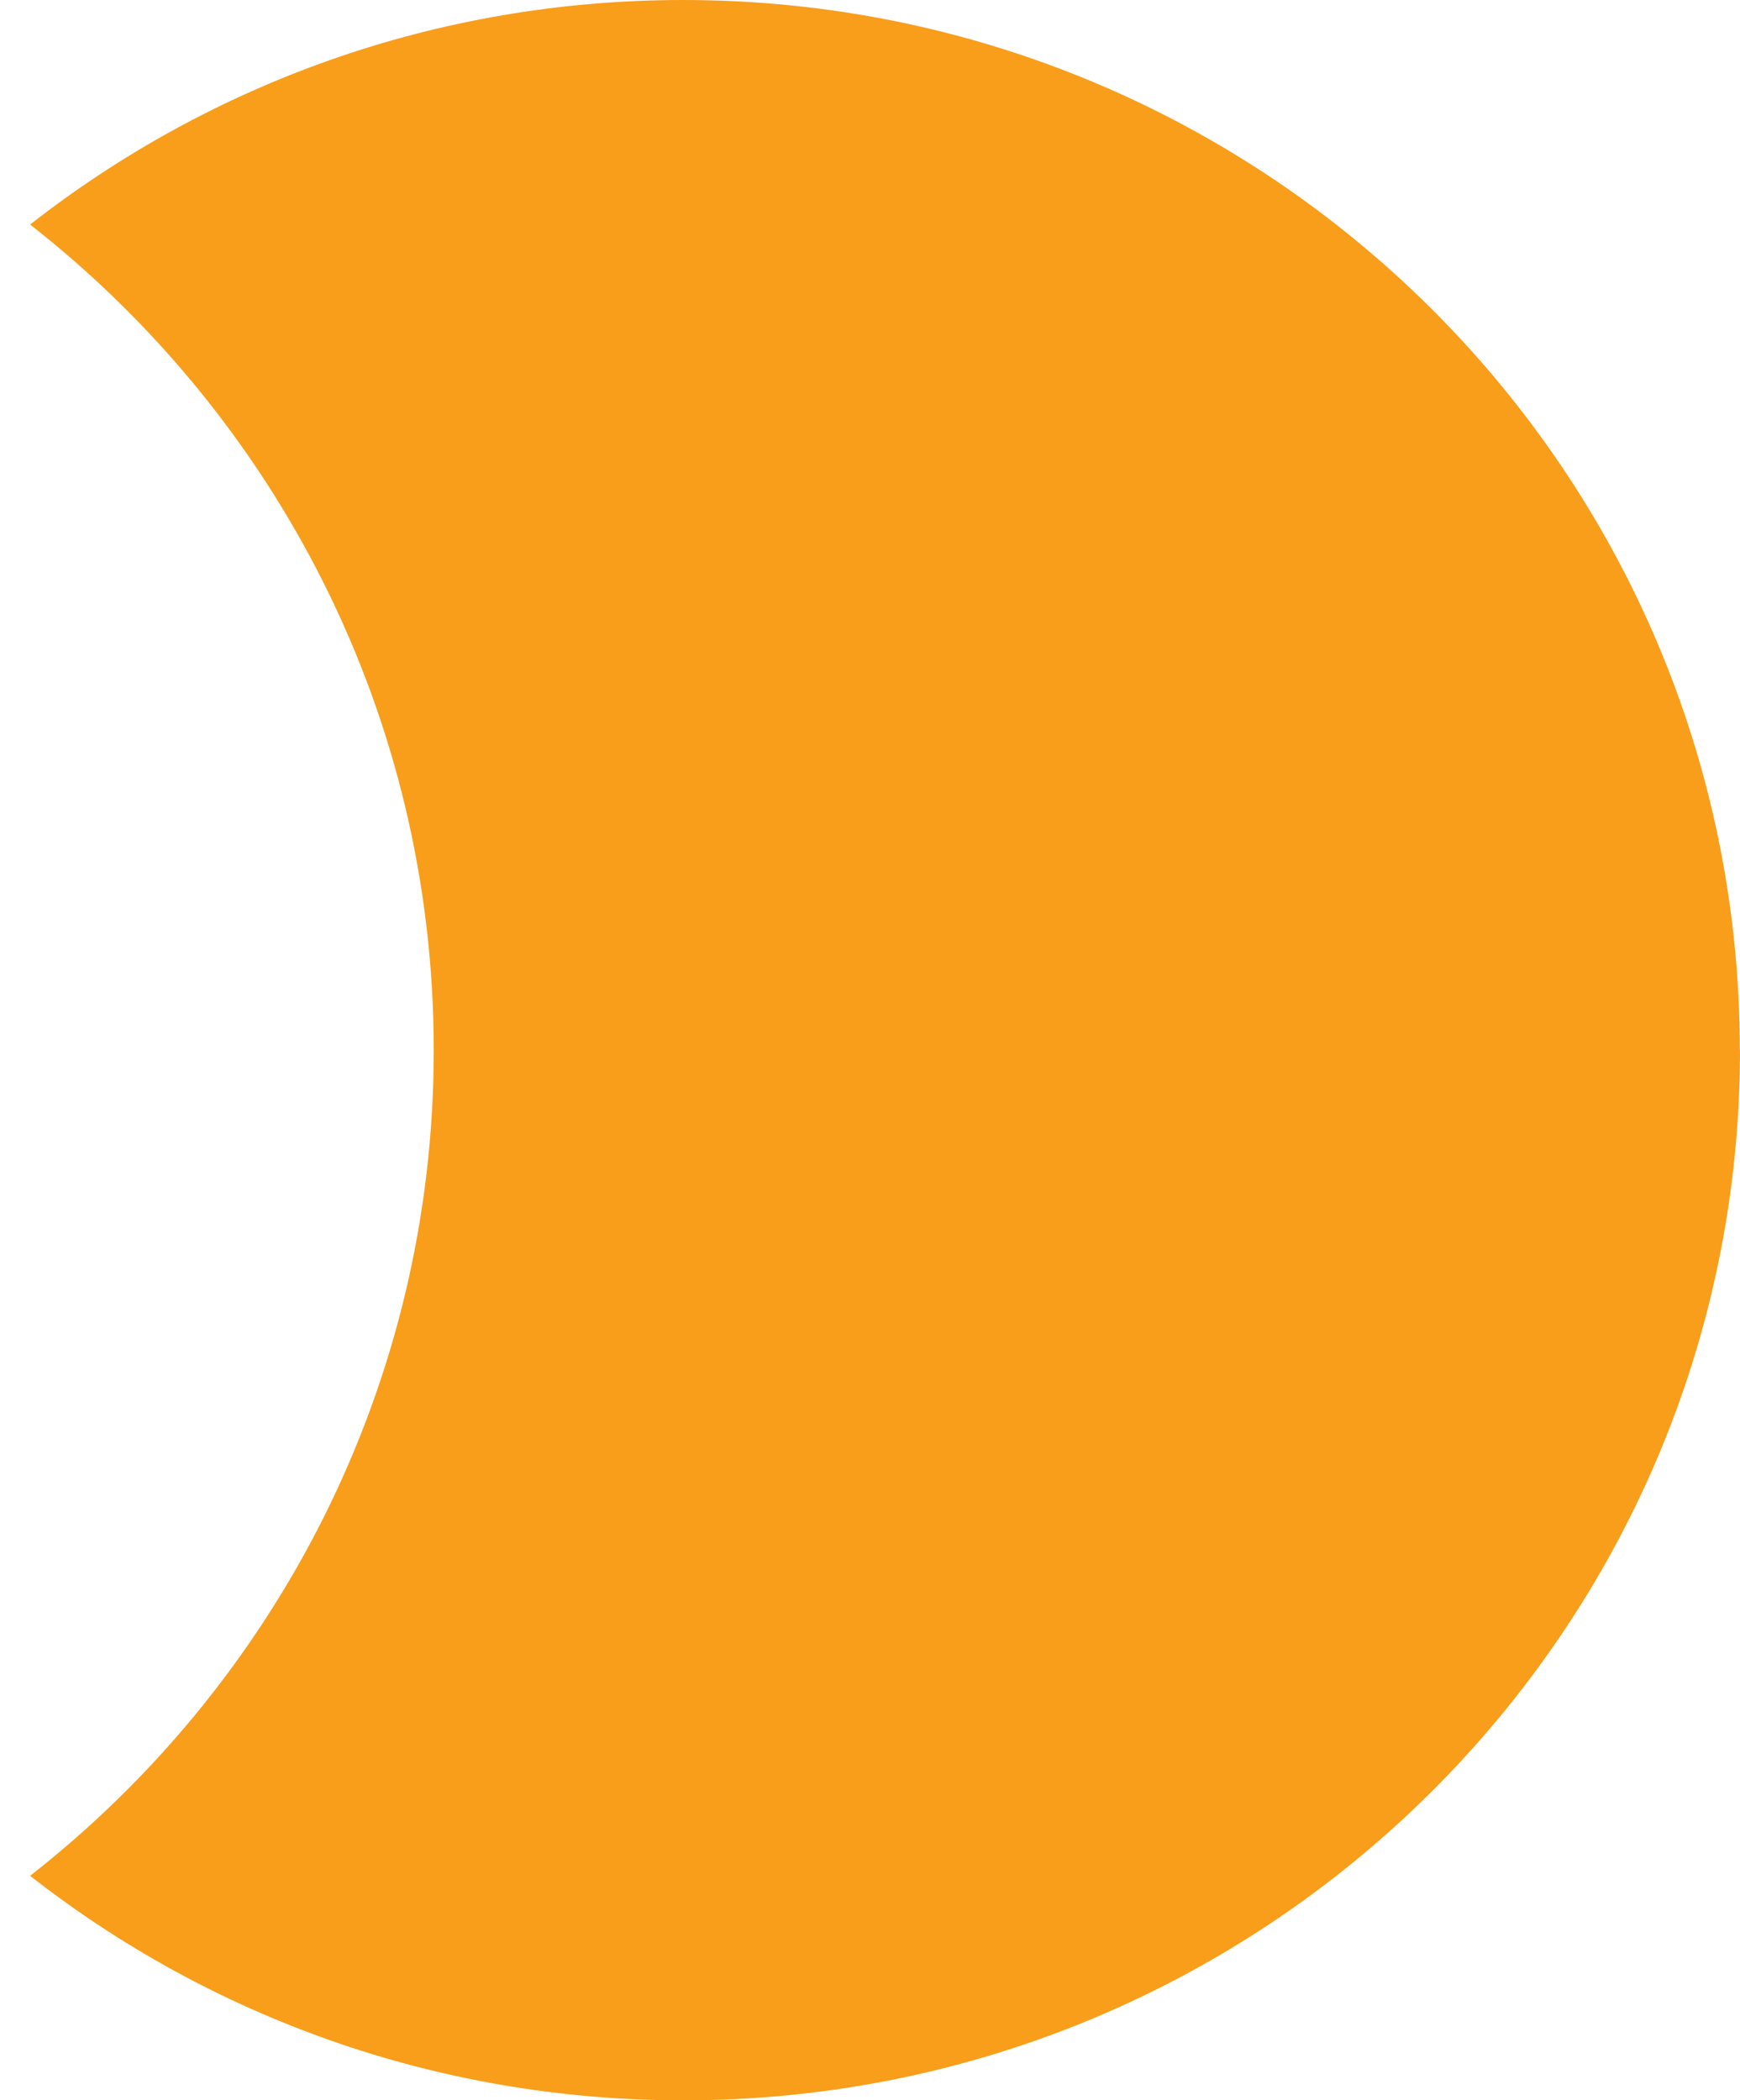 <svg width="29" height="35" viewBox="0 0 29 35" fill="none" xmlns="http://www.w3.org/2000/svg">
<path d="M29 17.502C29 27.167 21.115 35.003 11.387 35.003C7.278 35.003 3.496 33.605 0.502 31.261C4.598 28.055 7.229 23.085 7.229 17.502C7.229 11.918 4.598 6.948 0.502 3.742C3.496 1.398 7.275 0 11.384 0C21.112 0 28.997 7.836 28.997 17.502H29Z" fill="#F89E1B"/>
</svg>
